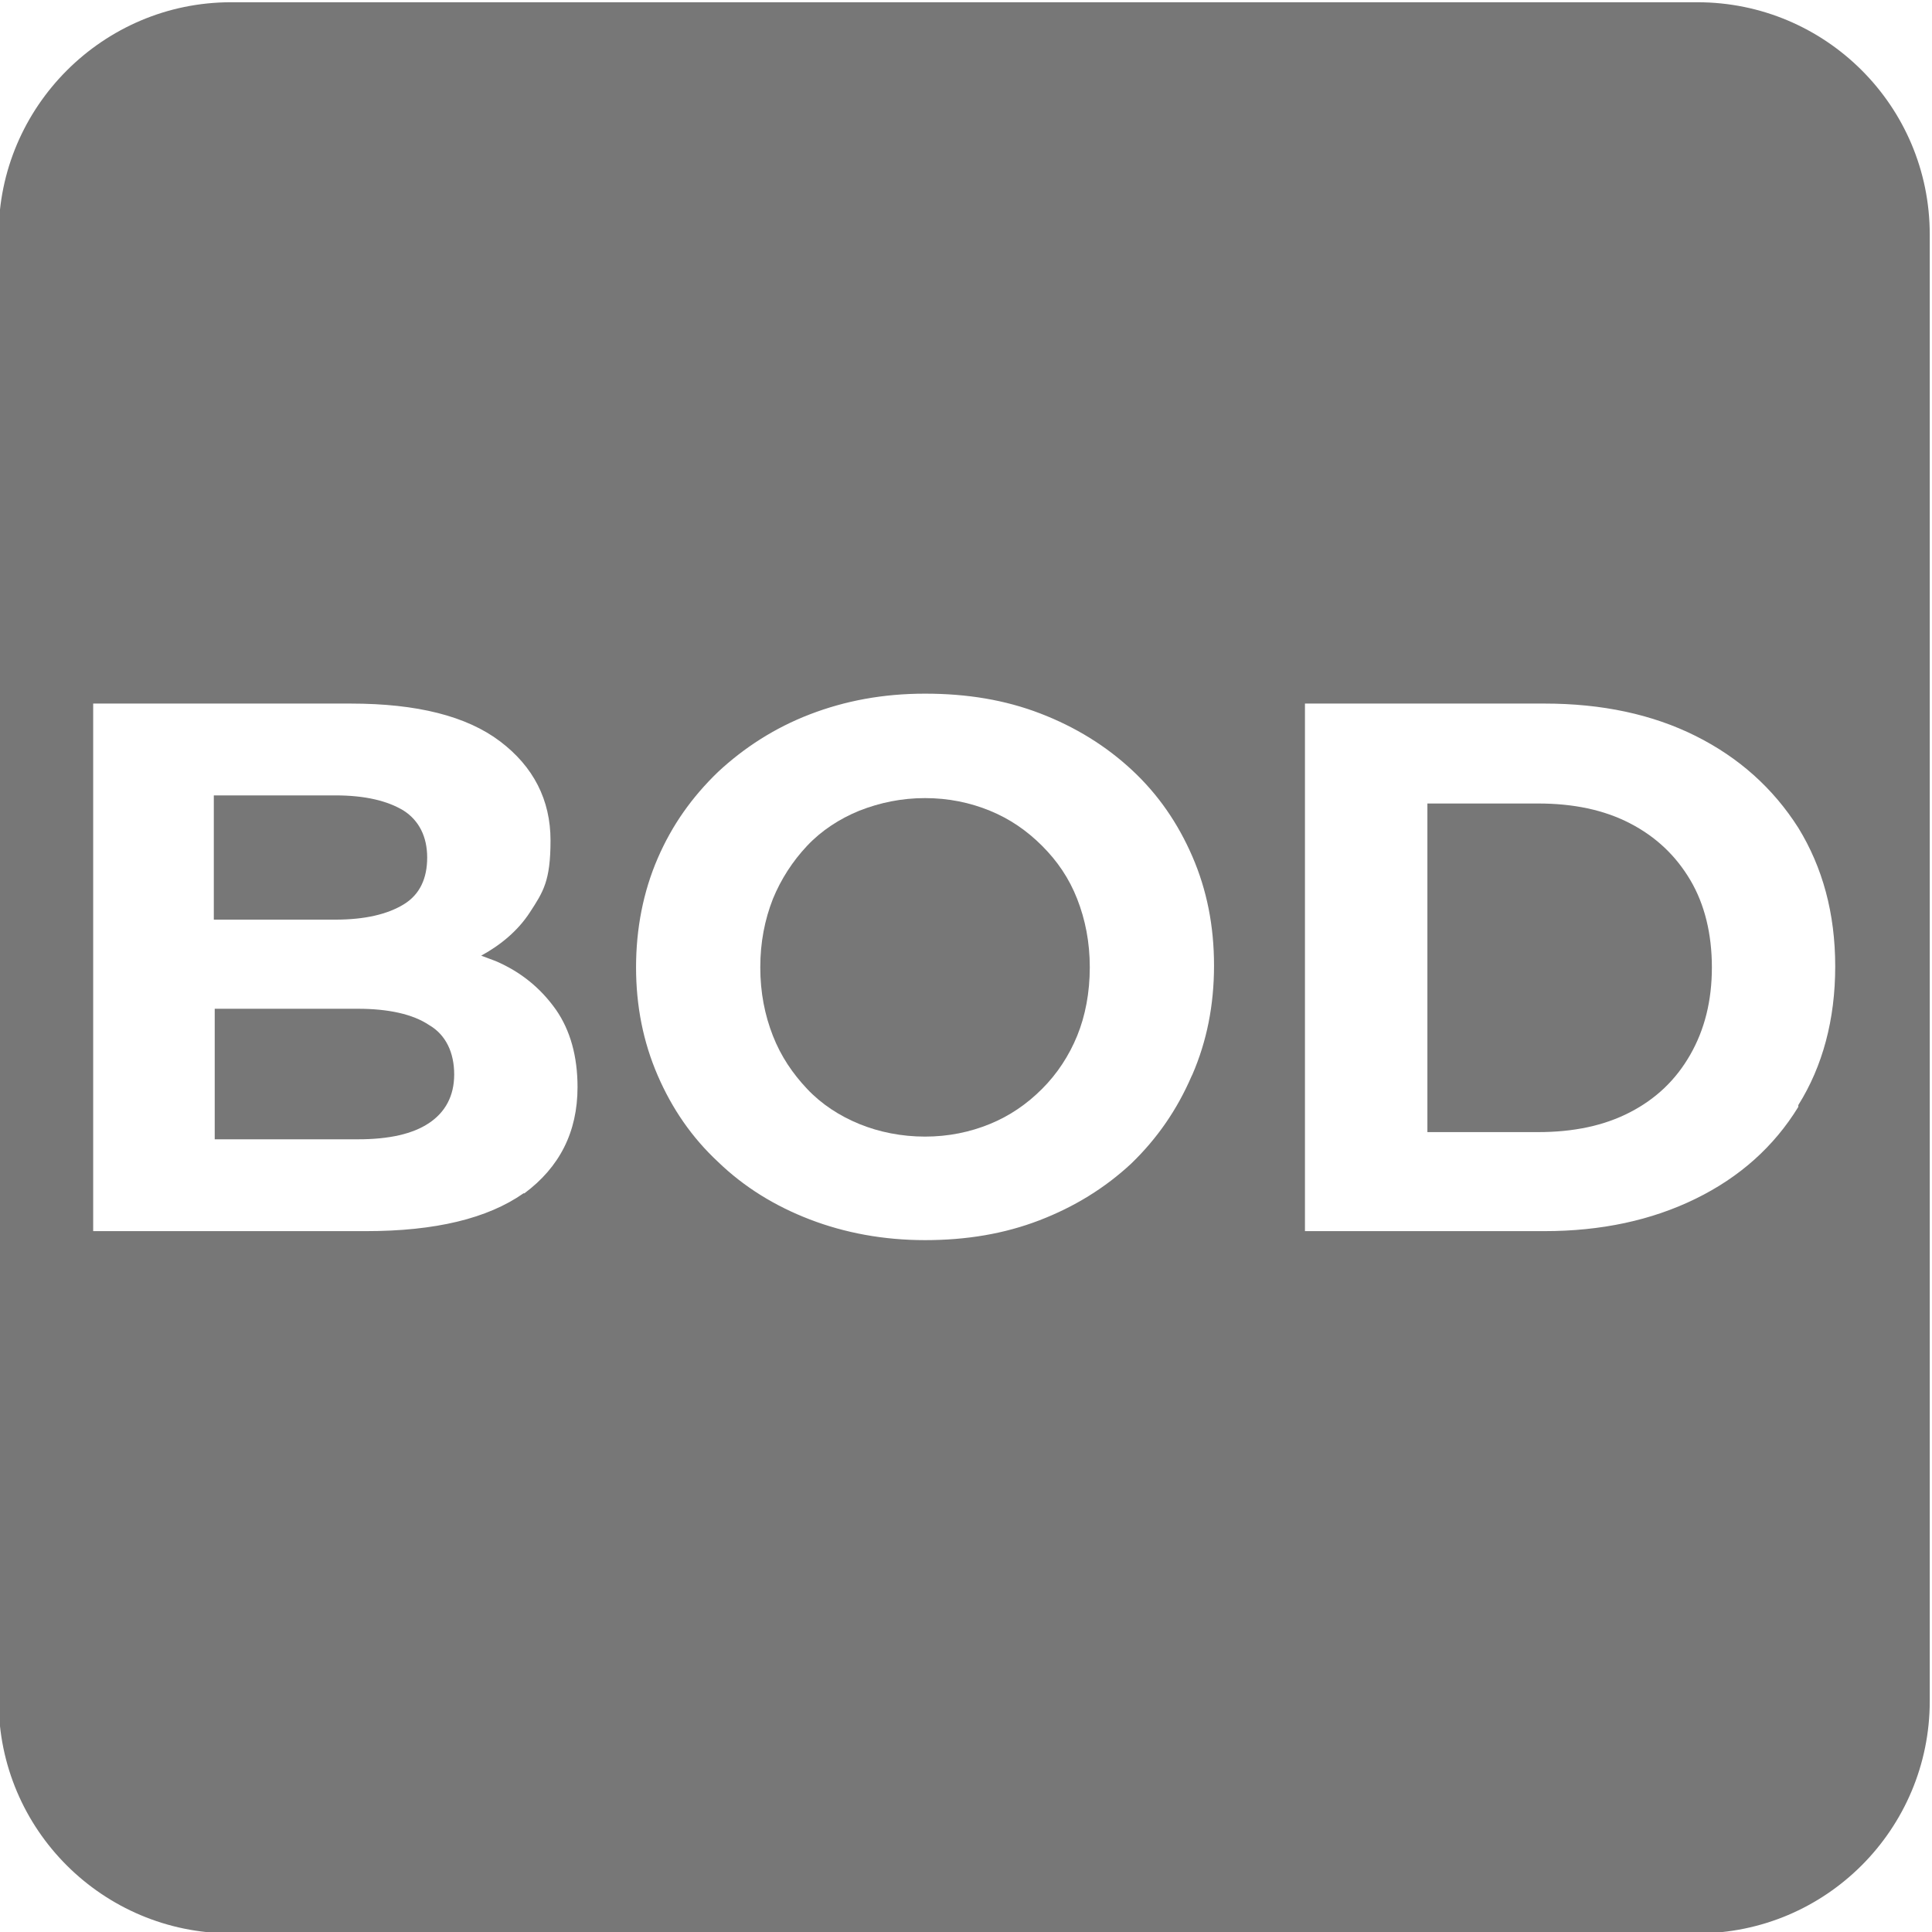 <?xml version="1.0" encoding="UTF-8"?>
<svg xmlns="http://www.w3.org/2000/svg" version="1.1" viewBox="0 0 214.6 214.6">
  <defs>
    <style>
      .cls-1 {
        fill: #777;
      }
    </style>
  </defs>
  <!-- Generator: Adobe Illustrator 28.7.3, SVG Export Plug-In . SVG Version: 1.2.0 Build 164)  -->
  <g>
    <g id="Ebene_1">
      <path class="cls-1" d="M47.65,113.85c-1.8-1.2-4.5-1.8-7.9-1.8h-15.9v14.5h15.9c3.5,0,6.1-.6,7.9-1.8,1.8-1.2,2.8-3,2.8-5.4s-.9-4.4-2.8-5.5Z"/>
      <path class="cls-1" d="M44.85,100.45c1.8-1.1,2.6-2.9,2.6-5.2s-.9-4.1-2.6-5.2c-1.8-1.1-4.3-1.7-7.6-1.7h-13.5v13.8h13.5c3.3,0,5.8-.6,7.6-1.7h0Z"/>
      <path class="cls-1" d="M115.75,93.95c-1.7-1.7-3.6-3-5.8-3.9-2.2-.9-4.6-1.4-7.2-1.4s-5,.5-7.3,1.4c-2.2.9-4.2,2.2-5.8,3.9-1.6,1.7-2.9,3.7-3.8,5.9-.9,2.3-1.4,4.8-1.4,7.6s.5,5.3,1.4,7.6c.9,2.3,2.2,4.2,3.8,5.9,1.6,1.7,3.6,3,5.8,3.9,2.2.9,4.7,1.4,7.3,1.4s5-.5,7.2-1.4,4.1-2.2,5.8-3.9,3-3.7,3.9-5.9,1.4-4.8,1.4-7.6-.5-5.3-1.4-7.6-2.2-4.2-3.9-5.9Z"/>
      <path class="cls-1" d="M181.05,91.45c-2.9-1.5-6.3-2.2-10.2-2.2h-12.3v36.5h12.3c3.9,0,7.3-.7,10.2-2.2s5.1-3.6,6.7-6.4c1.6-2.8,2.4-6,2.4-9.7s-.8-7-2.4-9.7c-1.6-2.7-3.8-4.8-6.7-6.3Z"/>
      <path class="cls-1" d="M188.55.25H25.65C11.45.25-.15,11.85-.15,26.05v162.9c0,14.3,11.6,25.8,25.8,25.8h162.9c14.3,0,25.8-11.6,25.8-25.8V26.05c0-14.3-11.6-25.8-25.8-25.8ZM58.15,132.55c-4,2.8-9.8,4.2-17.5,4.2H10.35v-58.6h28.6c7.4,0,12.9,1.4,16.6,4.2,3.7,2.8,5.6,6.5,5.6,11s-.8,5.7-2.3,8c-1.3,2-3.2,3.6-5.4,4.8.5.2,1.1.4,1.6.6,2.8,1.2,5,3,6.7,5.4,1.6,2.3,2.4,5.2,2.4,8.6,0,5-2,8.9-5.9,11.8h-.1ZM132.35,119.55c-1.6,3.7-3.8,6.9-6.7,9.7-2.9,2.7-6.3,4.8-10.2,6.3-3.9,1.5-8.1,2.2-12.7,2.2s-8.9-.8-12.8-2.3-7.3-3.6-10.2-6.4c-2.9-2.7-5.1-5.9-6.7-9.6s-2.4-7.7-2.4-12,.8-8.4,2.4-12.1,3.8-6.8,6.7-9.6c2.9-2.7,6.3-4.9,10.2-6.4,3.9-1.5,8.1-2.3,12.8-2.3s8.9.7,12.8,2.2,7.3,3.6,10.2,6.3c2.9,2.7,5.1,5.9,6.7,9.6,1.6,3.7,2.4,7.7,2.4,12.1s-.8,8.4-2.4,12.1l-.1.2ZM199.75,122.95c-2.7,4.4-6.5,7.8-11.4,10.2s-10.5,3.6-16.8,3.6h-26.6v-58.6h26.6c6.4,0,12,1.2,16.8,3.6s8.6,5.8,11.4,10.2c2.7,4.4,4.1,9.5,4.1,15.4s-1.4,11.1-4.1,15.4v.2Z"/>
    </g>
  </g>
</svg>